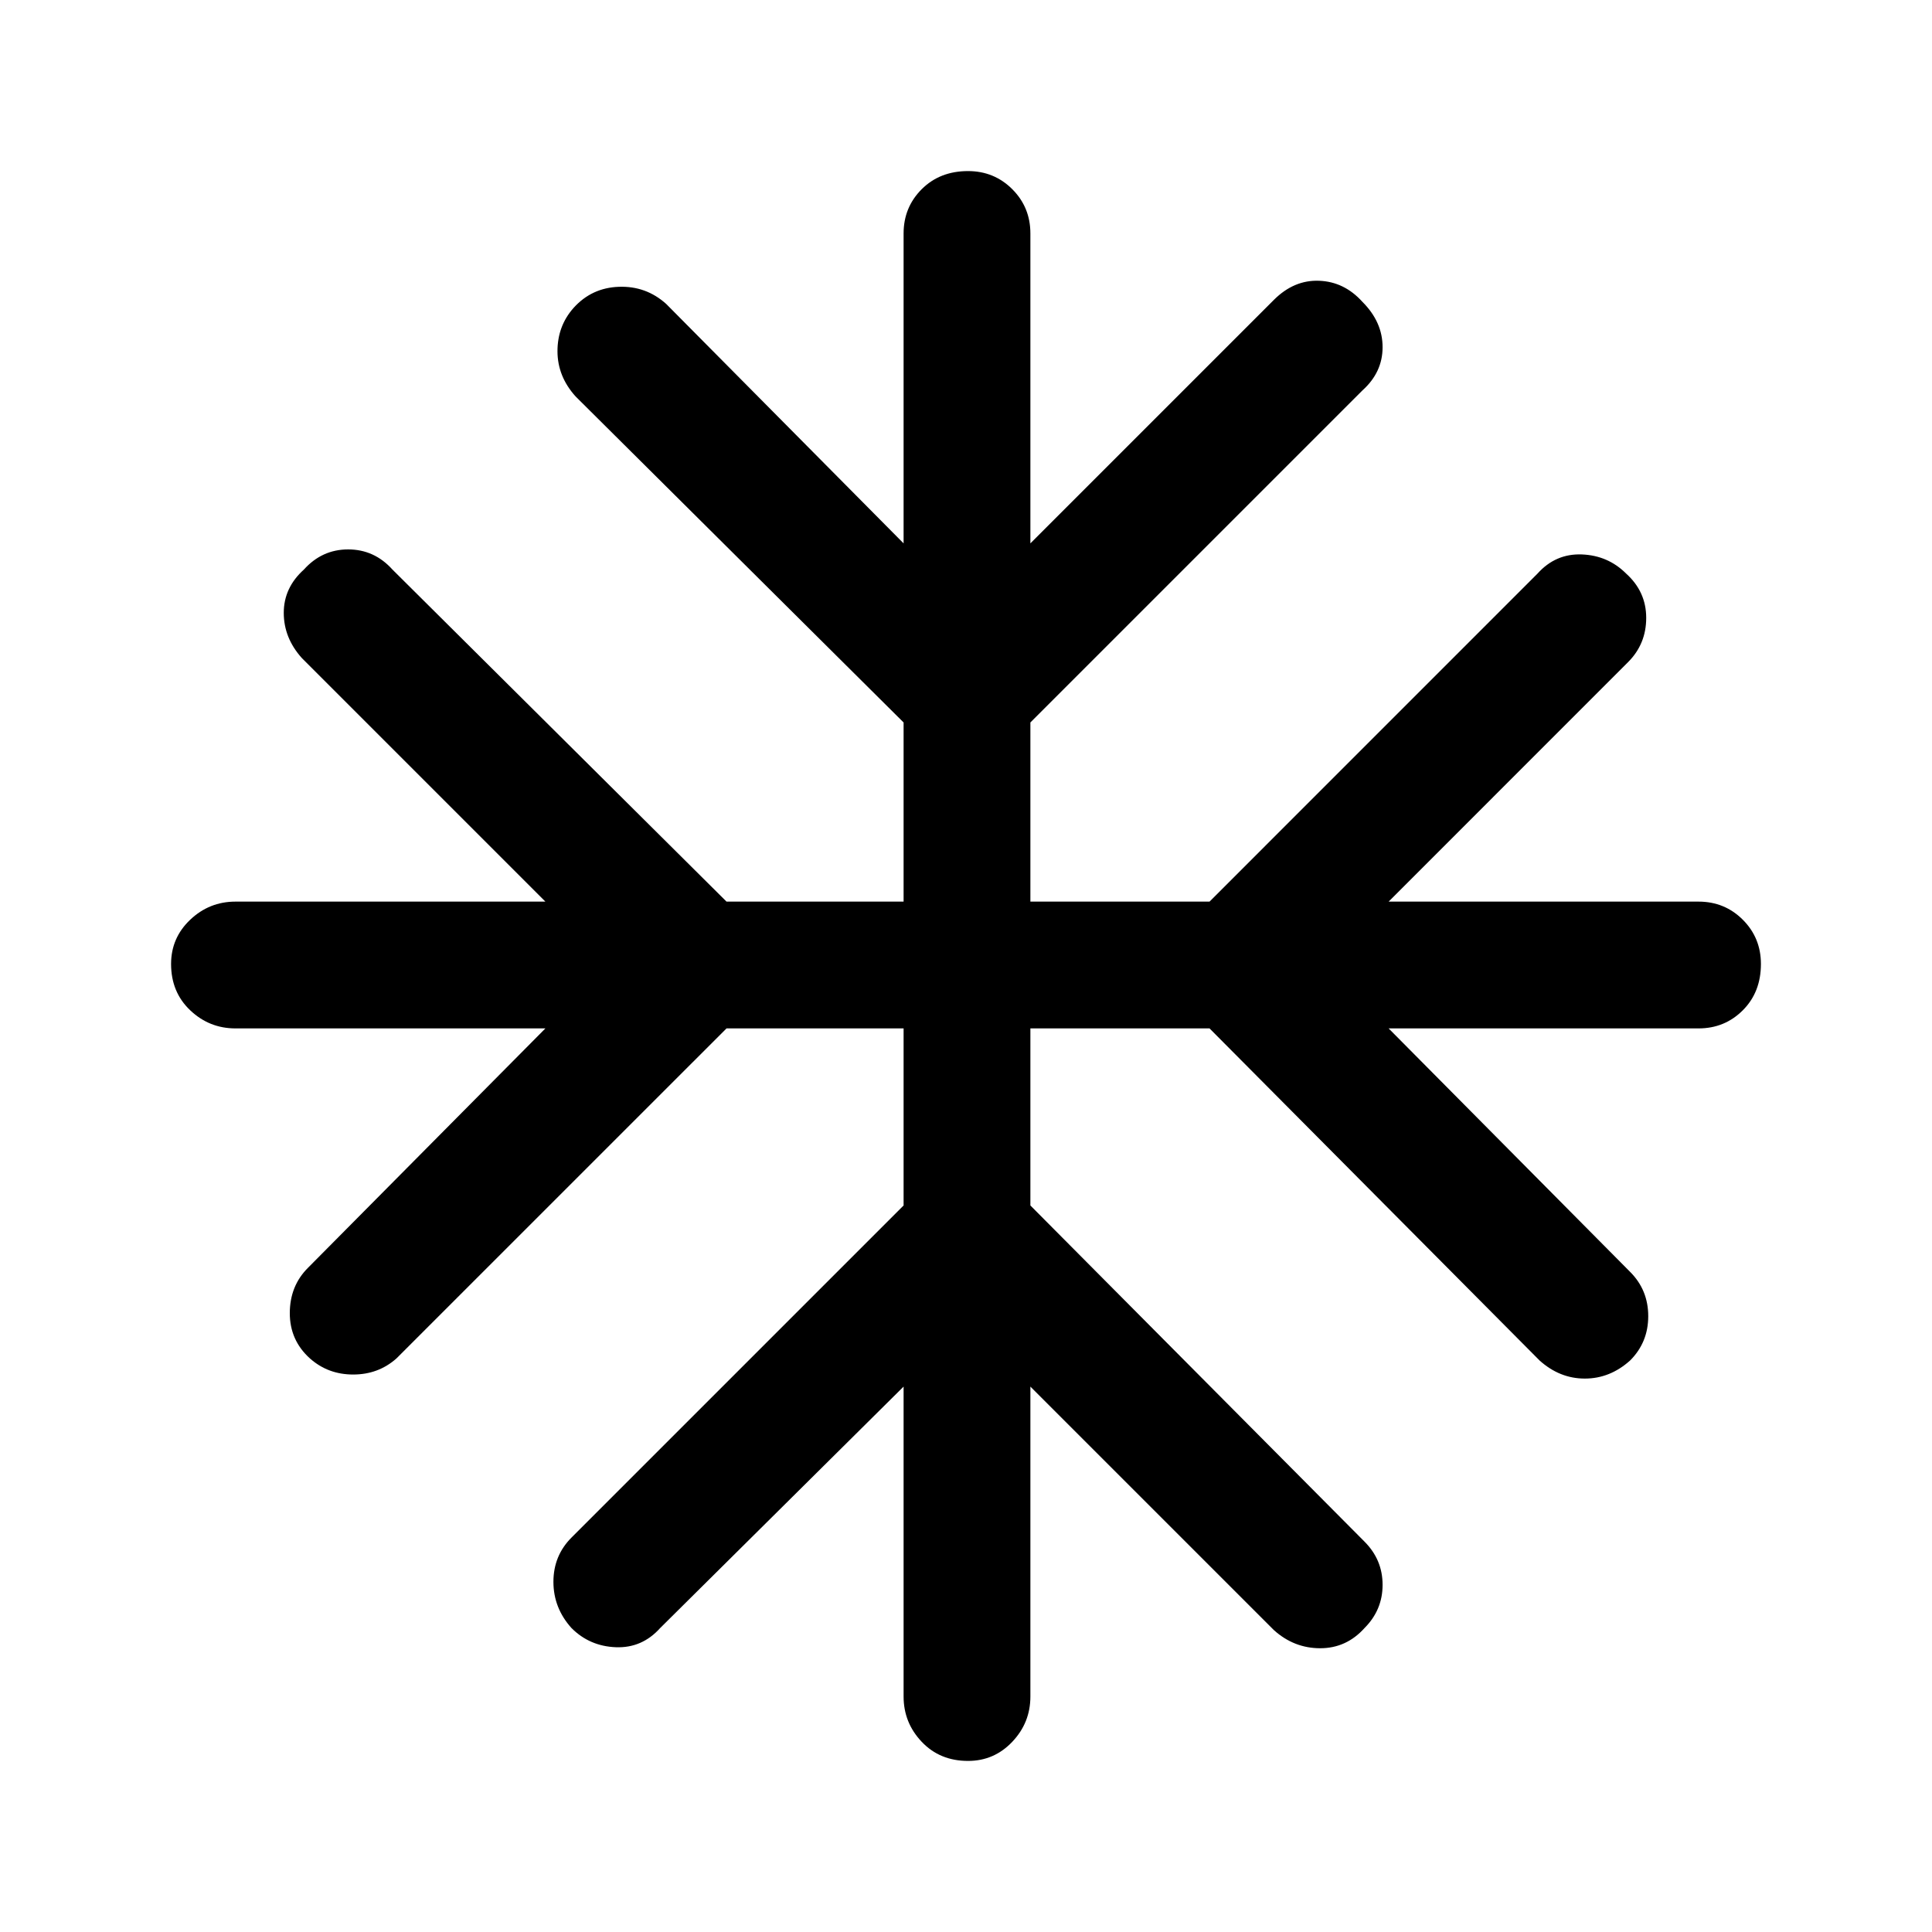 <svg xmlns="http://www.w3.org/2000/svg" height="40" width="40"><path d="M20.042 36.458Q19.458 36.458 19.083 36.062Q18.708 35.667 18.708 35.125V28.708L13.667 33.708Q13.292 34.125 12.75 34.104Q12.208 34.083 11.833 33.708Q11.458 33.292 11.458 32.75Q11.458 32.208 11.833 31.833L18.708 24.958V21.292H15.042L8.208 28.125Q7.833 28.458 7.312 28.458Q6.792 28.458 6.417 28.125Q6 27.75 6 27.188Q6 26.625 6.375 26.25L11.292 21.292H4.875Q4.333 21.292 3.938 20.917Q3.542 20.542 3.542 19.958Q3.542 19.417 3.938 19.042Q4.333 18.667 4.875 18.667H11.292L6.25 13.625Q5.875 13.208 5.875 12.688Q5.875 12.167 6.292 11.792Q6.667 11.375 7.208 11.375Q7.75 11.375 8.125 11.792L15.042 18.667H18.708V14.958L11.917 8.208Q11.542 7.792 11.542 7.271Q11.542 6.75 11.875 6.375Q12.25 5.958 12.812 5.938Q13.375 5.917 13.792 6.292L18.708 11.25V4.833Q18.708 4.292 19.083 3.917Q19.458 3.542 20.042 3.542Q20.583 3.542 20.958 3.917Q21.333 4.292 21.333 4.833V11.25L26.375 6.208Q26.792 5.792 27.312 5.813Q27.833 5.833 28.208 6.25Q28.625 6.667 28.625 7.188Q28.625 7.708 28.208 8.083L21.333 14.958V18.667H25.042L31.833 11.875Q32.208 11.458 32.75 11.479Q33.292 11.5 33.667 11.875Q34.083 12.25 34.083 12.792Q34.083 13.333 33.708 13.708L28.75 18.667H35.167Q35.708 18.667 36.083 19.042Q36.458 19.417 36.458 19.958Q36.458 20.542 36.083 20.917Q35.708 21.292 35.167 21.292H28.75L33.75 26.333Q34.125 26.708 34.125 27.25Q34.125 27.792 33.75 28.167Q33.333 28.542 32.812 28.542Q32.292 28.542 31.875 28.167L25.042 21.292H21.333V24.958L28.25 31.917Q28.625 32.292 28.625 32.812Q28.625 33.333 28.25 33.708Q27.875 34.125 27.333 34.125Q26.792 34.125 26.375 33.75L21.333 28.708V35.125Q21.333 35.667 20.958 36.062Q20.583 36.458 20.042 36.458Z"/></svg>